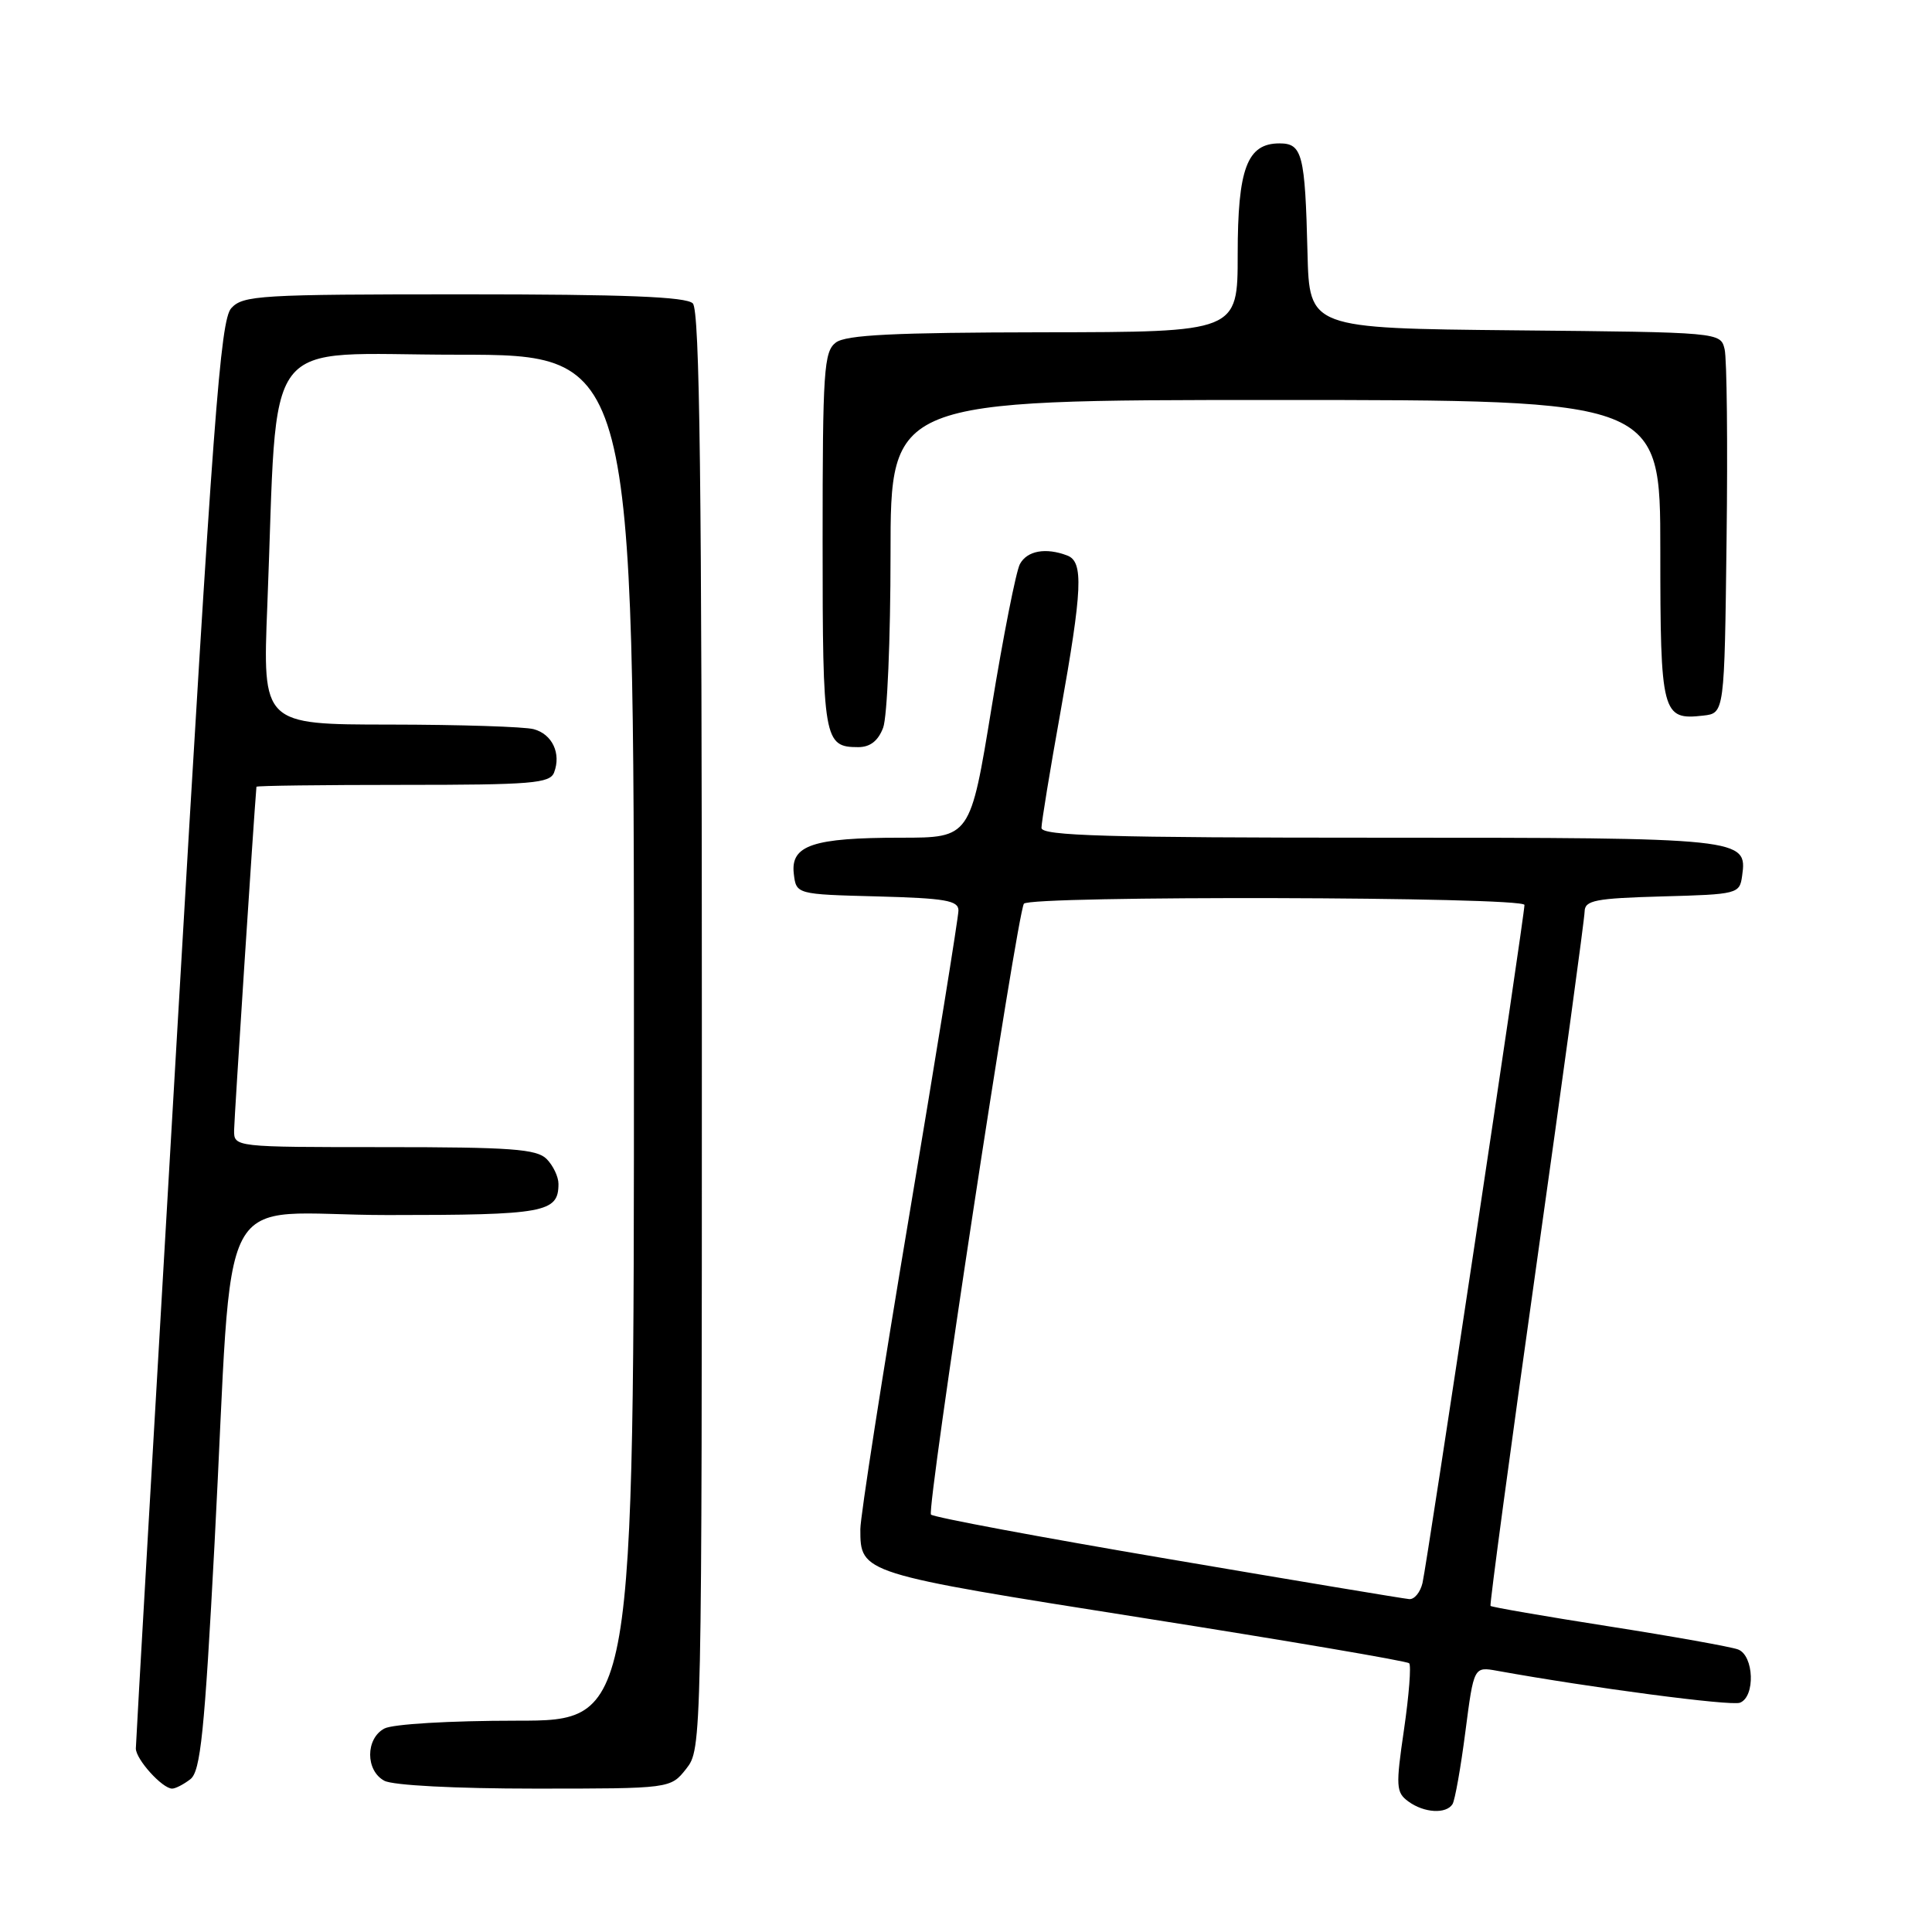<?xml version="1.0" encoding="UTF-8" standalone="no"?>
<!DOCTYPE svg PUBLIC "-//W3C//DTD SVG 1.1//EN" "http://www.w3.org/Graphics/SVG/1.1/DTD/svg11.dtd" >
<svg xmlns="http://www.w3.org/2000/svg" xmlns:xlink="http://www.w3.org/1999/xlink" version="1.1" viewBox="0 0 256 256">
 <g >
 <path fill="currentColor"
d=" M 192.47 239.05 C 192.79 238.52 193.56 234.21 194.17 229.46 C 195.29 220.83 195.29 220.83 198.39 221.39 C 210.84 223.64 229.36 226.08 230.55 225.62 C 232.61 224.83 232.42 219.37 230.30 218.56 C 229.37 218.21 221.67 216.83 213.18 215.50 C 204.69 214.17 197.64 212.95 197.50 212.79 C 197.37 212.63 200.11 192.25 203.60 167.50 C 207.09 142.75 209.96 121.73 209.97 120.78 C 210.00 119.30 211.36 119.03 220.25 118.78 C 230.27 118.51 230.51 118.44 230.84 116.06 C 231.55 111.05 231.05 111.00 182.81 111.00 C 146.68 111.00 138.00 110.75 138.00 109.70 C 138.00 108.98 139.12 102.12 140.50 94.45 C 143.44 78.01 143.59 74.44 141.42 73.61 C 138.57 72.52 136.09 72.97 135.14 74.75 C 134.63 75.71 132.94 84.26 131.39 93.75 C 128.57 111.00 128.57 111.00 119.35 111.00 C 107.73 111.00 104.75 112.00 105.18 115.75 C 105.50 118.50 105.50 118.50 116.25 118.78 C 125.25 119.02 127.00 119.32 127.00 120.64 C 127.00 121.51 124.07 139.64 120.50 160.92 C 116.92 182.21 114.00 200.98 114.00 202.62 C 114.00 208.48 114.02 208.48 151.35 214.37 C 170.51 217.39 186.43 220.10 186.72 220.39 C 187.01 220.67 186.70 224.62 186.04 229.16 C 184.93 236.72 184.98 237.51 186.61 238.70 C 188.69 240.23 191.63 240.40 192.47 239.05 Z  M 25.23 235.75 C 26.57 234.70 27.10 229.62 28.43 204.50 C 31.04 155.23 27.99 161.00 51.40 161.00 C 72.23 161.00 74.00 160.68 74.00 156.87 C 74.00 155.92 73.29 154.44 72.43 153.57 C 71.11 152.25 67.71 152.00 50.93 152.00 C 31.00 152.00 31.00 152.00 31.02 149.75 C 31.04 148.18 33.61 108.52 33.98 104.25 C 33.99 104.11 42.73 104.00 53.39 104.00 C 70.45 104.00 72.86 103.80 73.42 102.36 C 74.38 99.84 73.18 97.28 70.72 96.62 C 69.50 96.29 60.92 96.02 51.64 96.01 C 34.79 96.00 34.79 96.00 35.42 80.25 C 36.89 43.37 34.14 47.00 60.61 47.00 C 84.00 47.00 84.00 47.00 84.00 137.50 C 84.00 228.00 84.00 228.00 68.43 228.00 C 59.62 228.00 52.03 228.45 50.93 229.04 C 48.42 230.38 48.42 234.62 50.93 235.96 C 52.06 236.57 60.37 237.00 70.86 237.00 C 88.85 237.00 88.85 237.00 90.93 234.37 C 92.99 231.74 93.00 231.33 93.00 136.57 C 93.00 63.88 92.72 41.12 91.80 40.20 C 90.92 39.32 82.79 39.00 61.45 39.00 C 34.40 39.00 32.19 39.13 30.64 40.84 C 29.20 42.44 28.23 55.31 23.49 136.52 C 20.47 188.13 18.00 230.95 18.00 231.68 C 18.00 233.12 21.51 237.00 22.81 237.00 C 23.25 237.00 24.34 236.44 25.23 235.75 Z  M 117.02 96.43 C 117.56 95.02 118.00 84.67 118.00 73.43 C 118.00 53.00 118.00 53.00 169.00 53.00 C 220.00 53.00 220.00 53.00 220.00 72.88 C 220.00 94.59 220.22 95.45 225.69 94.82 C 228.50 94.50 228.50 94.50 228.78 71.50 C 228.94 58.85 228.82 47.49 228.52 46.27 C 227.97 44.03 227.97 44.03 200.73 43.77 C 173.50 43.50 173.50 43.50 173.25 33.50 C 172.93 20.42 172.56 19.00 169.54 19.00 C 165.25 19.00 164.00 22.32 164.00 33.72 C 164.00 44.00 164.00 44.00 138.25 44.03 C 118.42 44.06 112.10 44.37 110.75 45.39 C 109.17 46.59 109.00 49.08 109.00 71.66 C 109.00 98.07 109.16 99.00 113.72 99.00 C 115.30 99.00 116.36 98.17 117.02 96.43 Z  M 154.75 206.56 C 137.84 203.69 123.71 201.05 123.36 200.69 C 122.75 200.08 134.73 121.34 135.67 119.75 C 136.32 118.65 202.00 118.81 202.00 119.91 C 202.00 121.34 189.09 207.22 188.49 209.75 C 188.20 210.99 187.41 211.95 186.73 211.89 C 186.05 211.84 171.66 209.44 154.75 206.56 Z "/>
</g>
</svg>